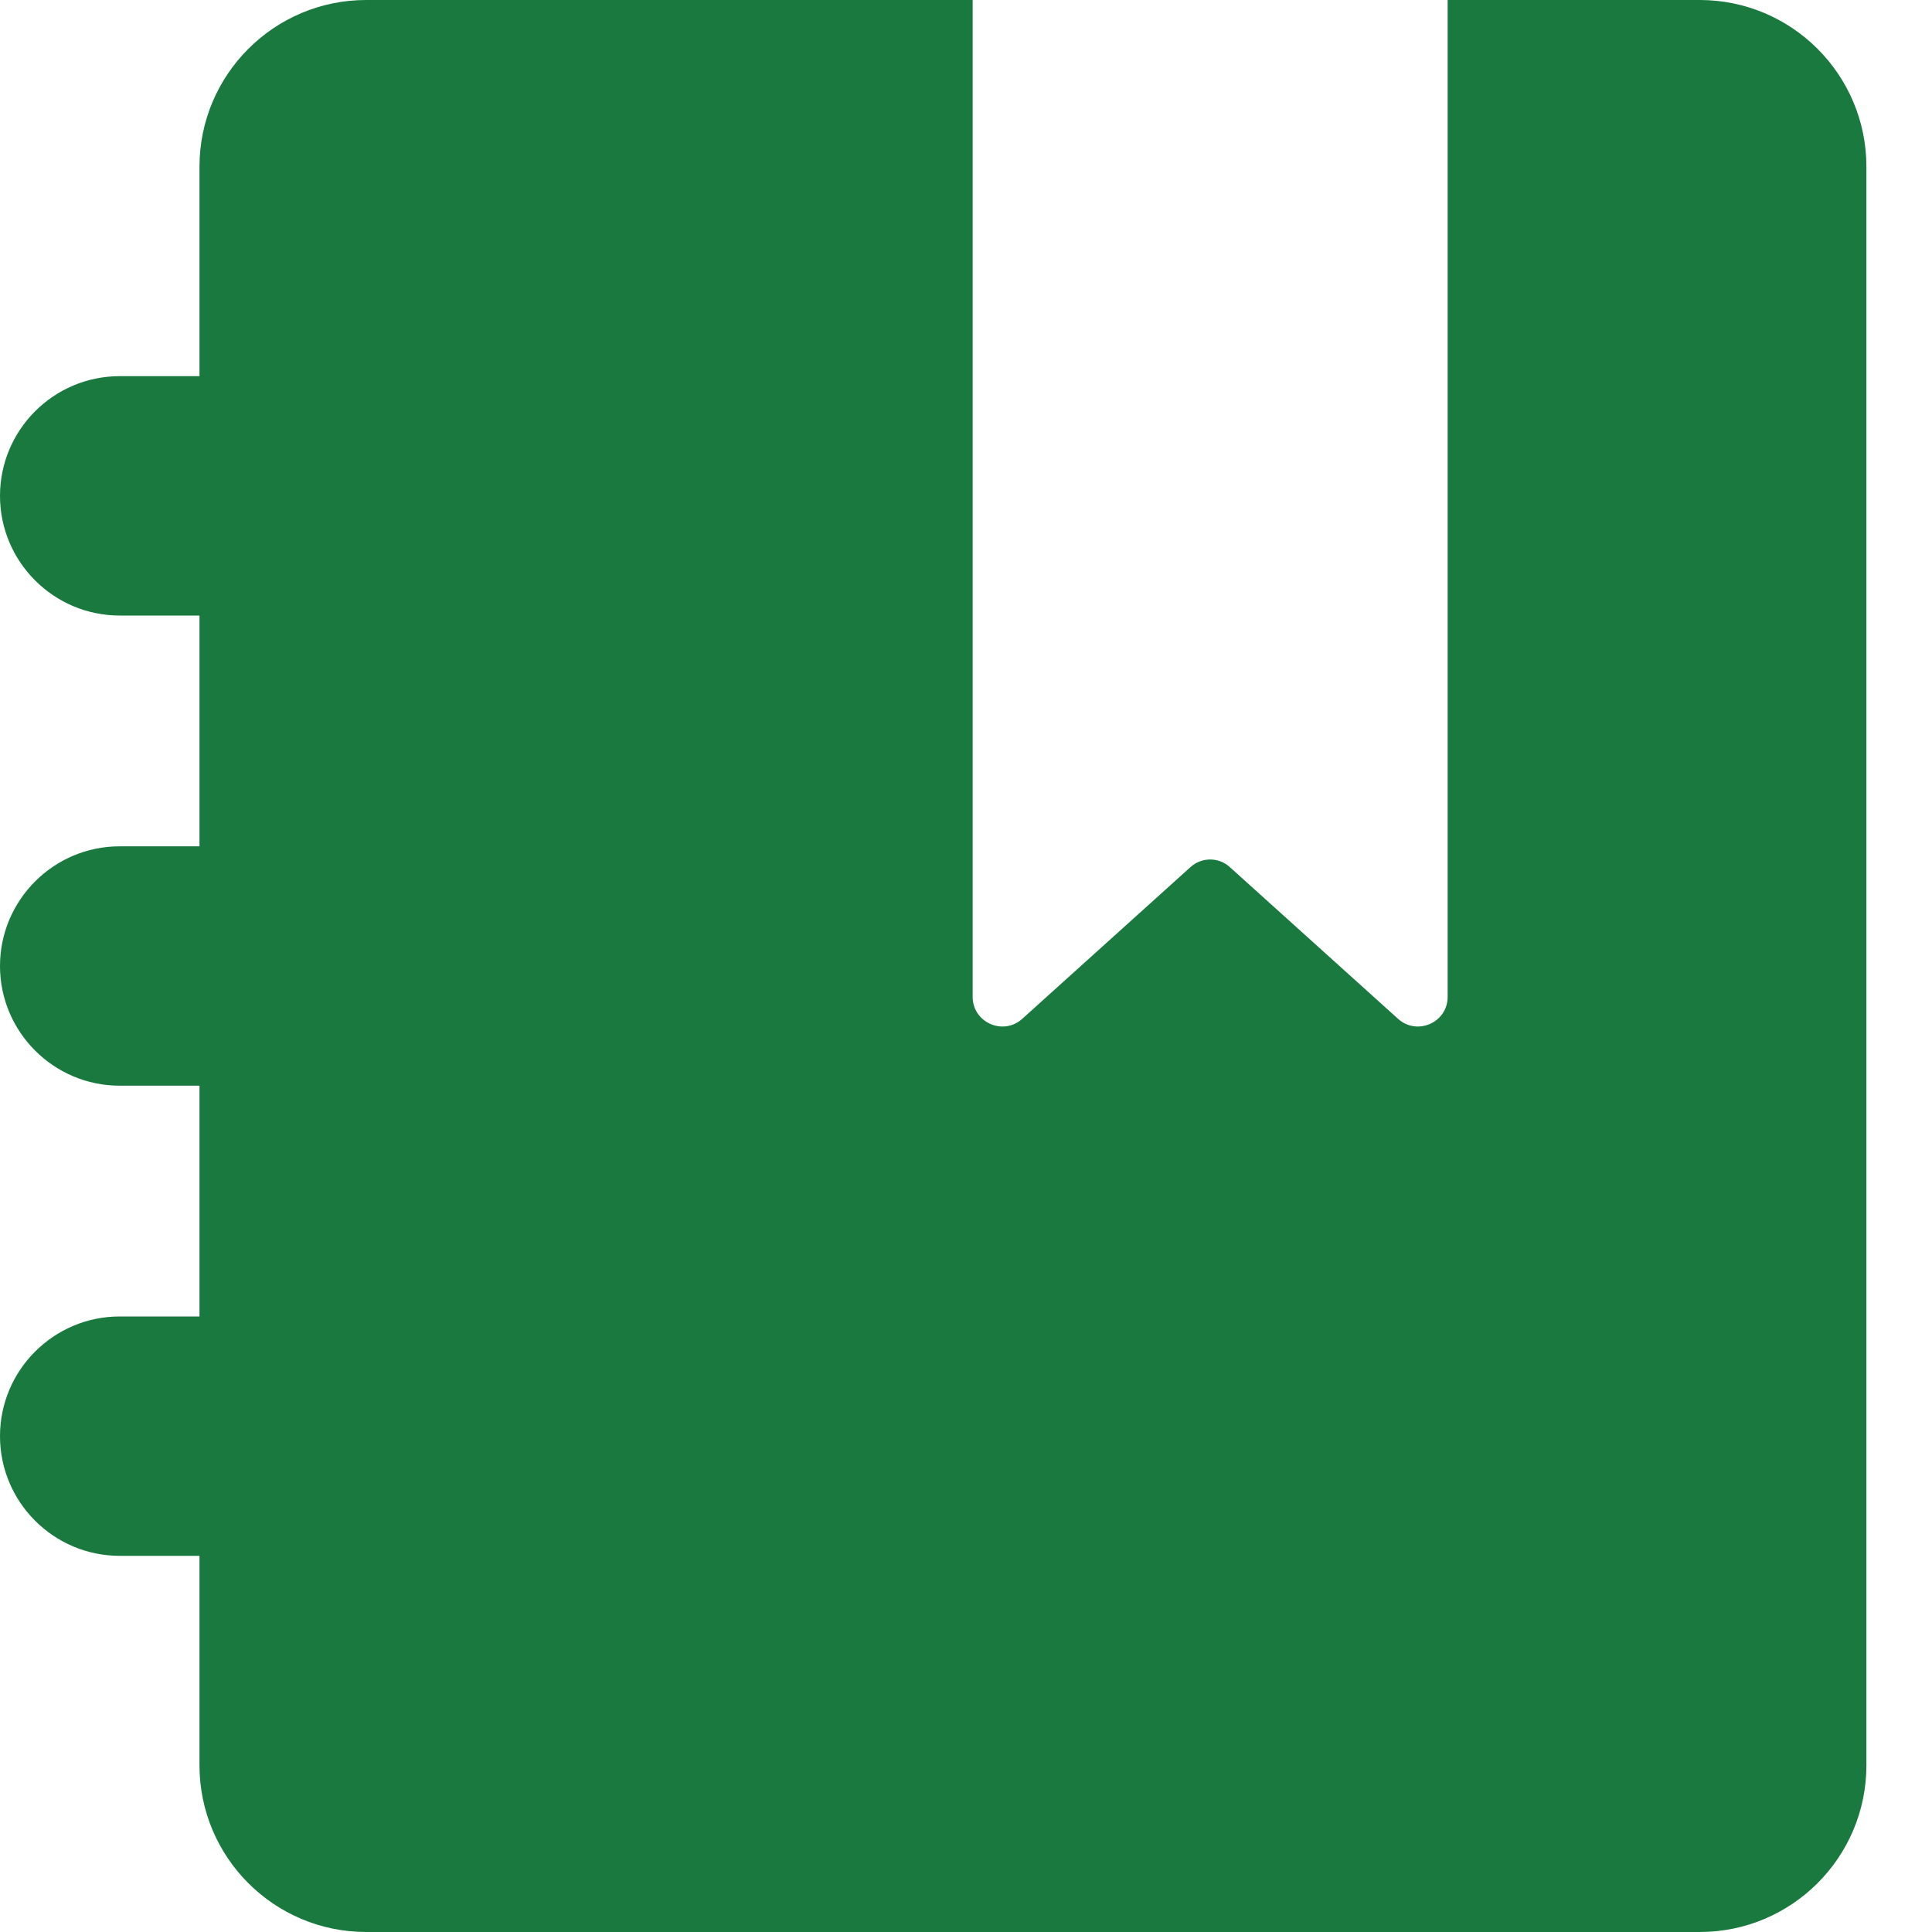 <svg width="20" height="20" viewBox="0 0 20 20" fill="none" xmlns="http://www.w3.org/2000/svg">
<path d="M17.595 20C18.548 20 19.321 19.227 19.321 18.274V1.726C19.321 0.773 18.548 0 17.595 0H14.986V10.319C14.986 10.585 14.671 10.724 14.474 10.548L12.732 8.977C12.618 8.871 12.438 8.871 12.323 8.977L10.581 10.548C10.384 10.724 10.069 10.585 10.069 10.319V0H3.791C2.838 0 2.065 0.773 2.065 1.726V3.894H1.239C0.556 3.894 0 4.45 0 5.133C0 5.816 0.556 6.372 1.239 6.372H2.065V8.761H1.239C0.556 8.761 0 9.317 0 10C0 10.683 0.556 11.239 1.239 11.239H2.065V13.628H1.239C0.556 13.628 0 14.184 0 14.867C0 15.55 0.556 16.106 1.239 16.106H2.065V18.274C2.065 19.227 2.838 20 3.791 20H17.595Z" fill="#19793F"/>
</svg>
